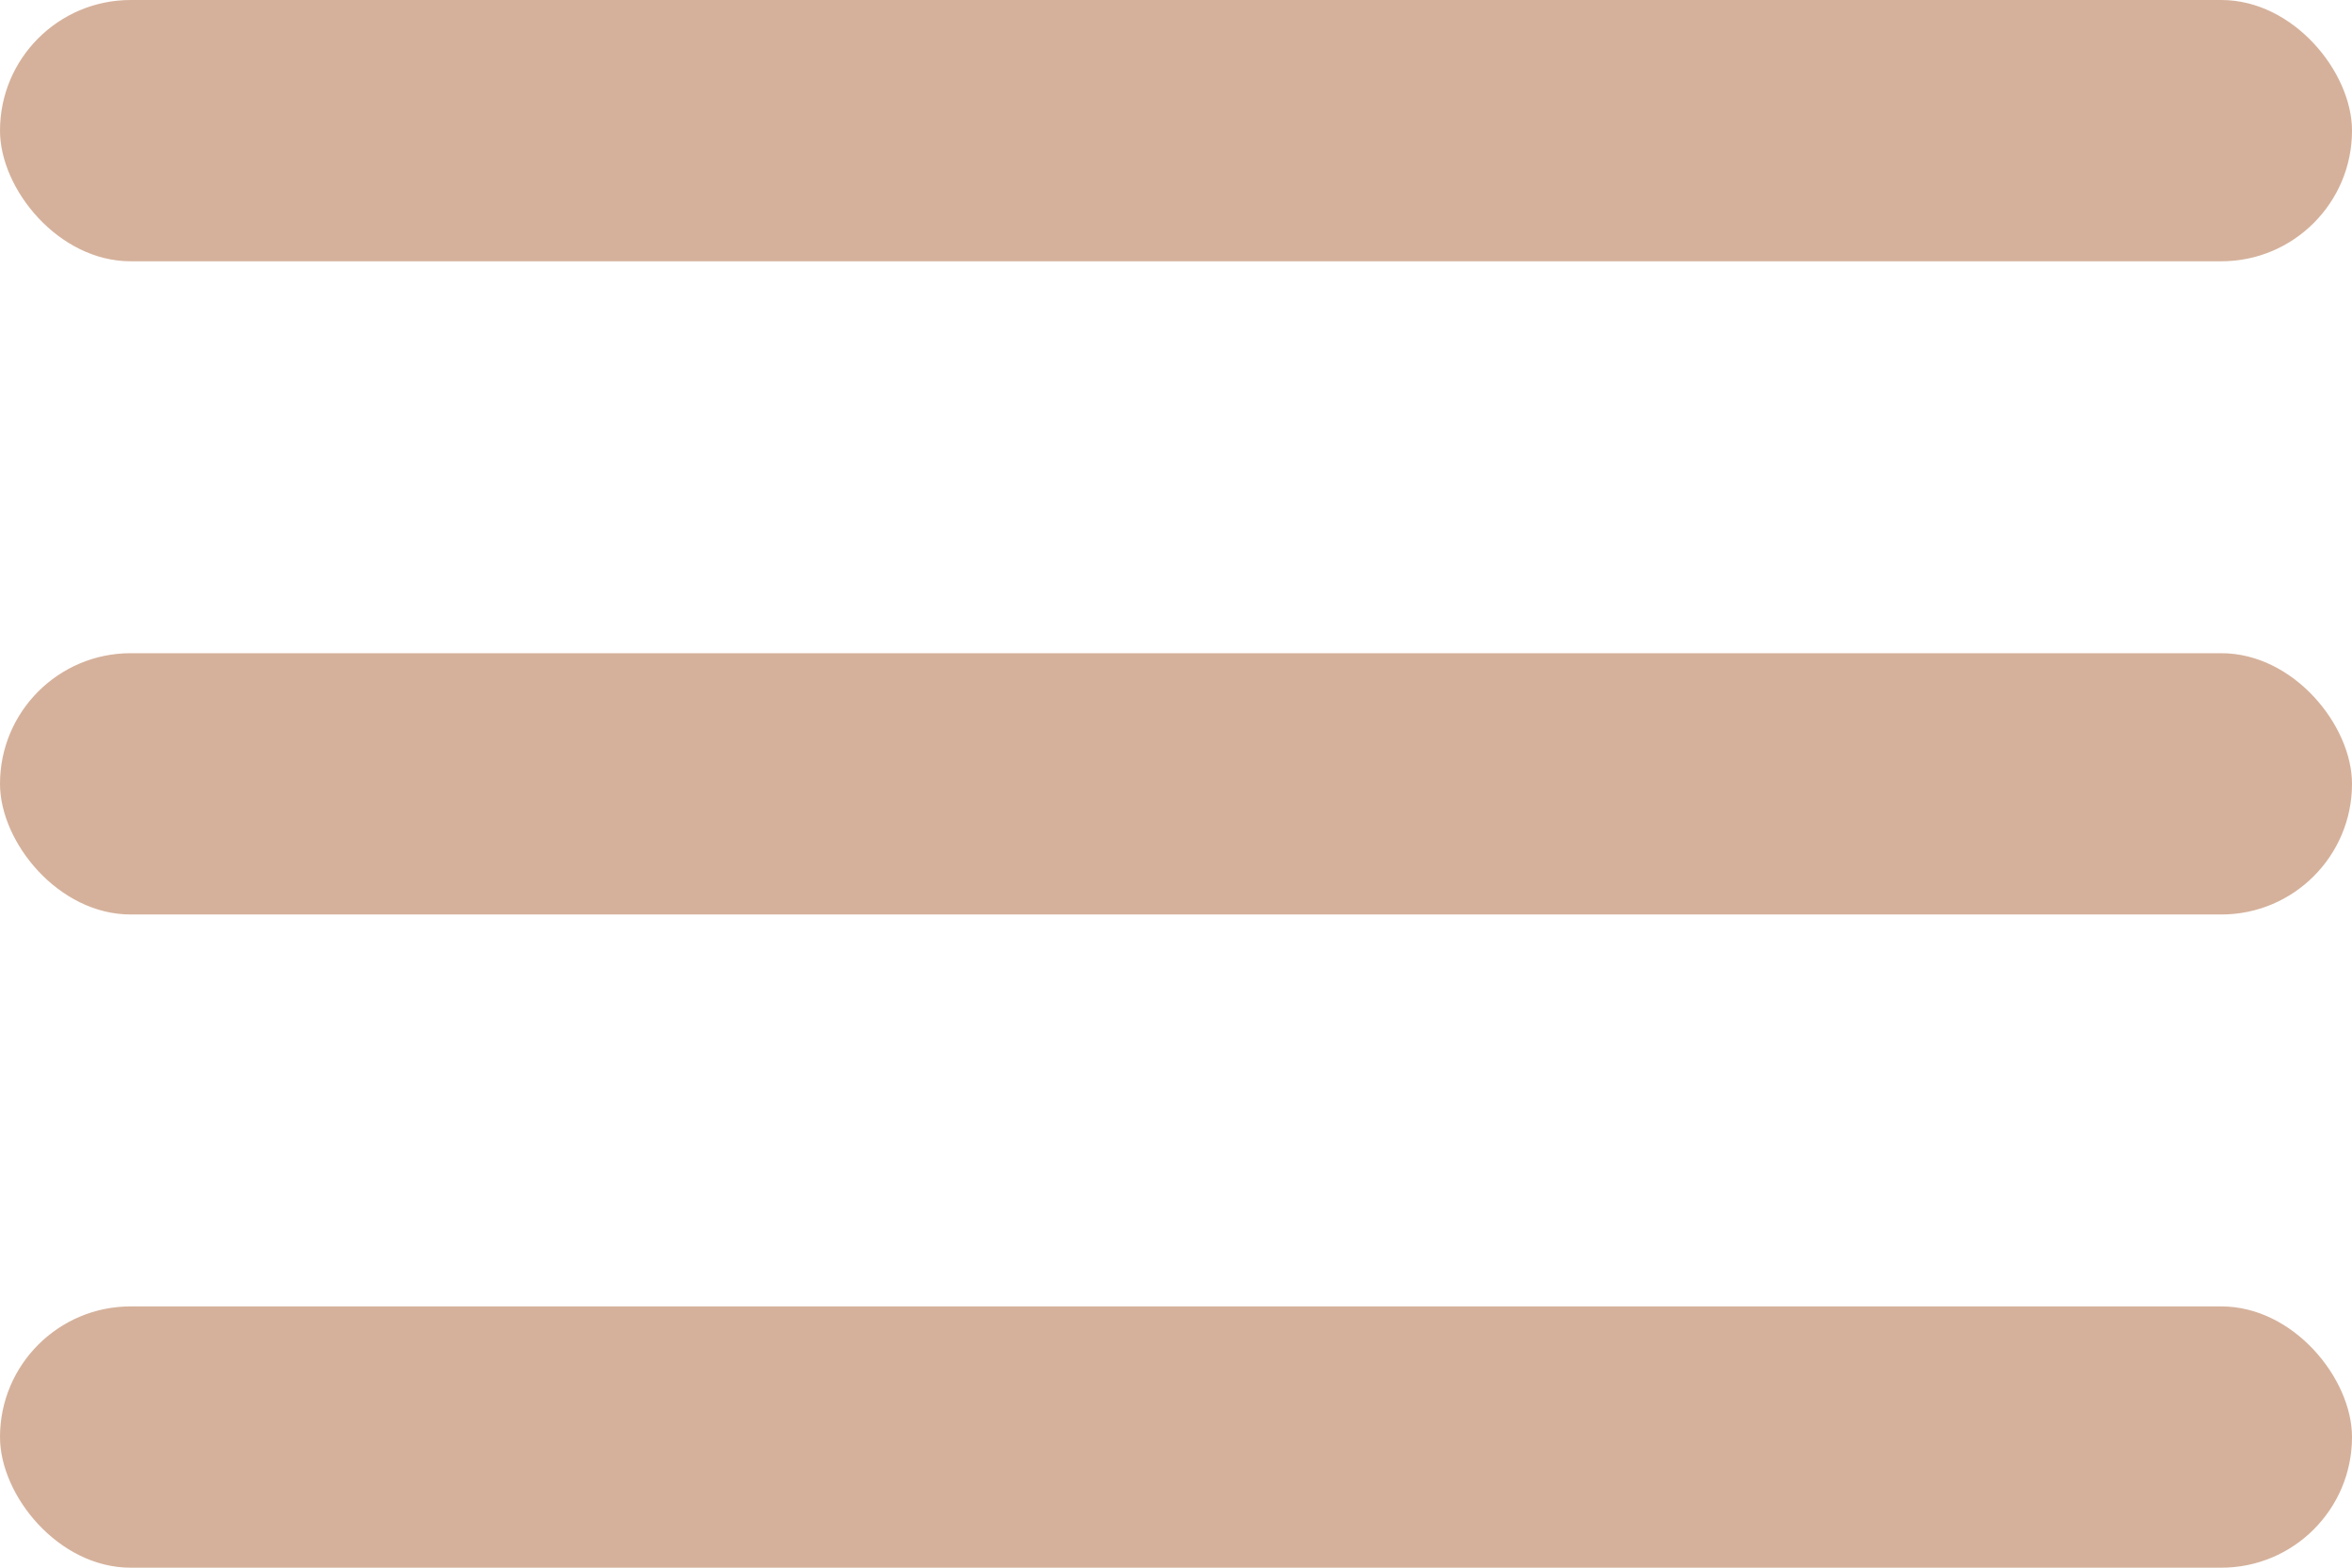 <svg width="36" height="24" viewBox="0 0 36 24" fill="none" xmlns="http://www.w3.org/2000/svg" xmlns:xlink="http://www.w3.org/1999/xlink">
	<desc>
			Created with Pixso.
	</desc>
	<defs/>
	<rect id="Rectangle 339" rx="2" width="36" height="4" fill="#D5B19B" fill-opacity="1"/>
	<rect id="Rectangle 340" y="10" rx="2" width="36" height="4" fill="#D5B19B" fill-opacity="1"/>
	<rect id="Rectangle 341" y="20" rx="2" width="36" height="4" fill="#D5B19B" fill-opacity="1"/>
</svg>

